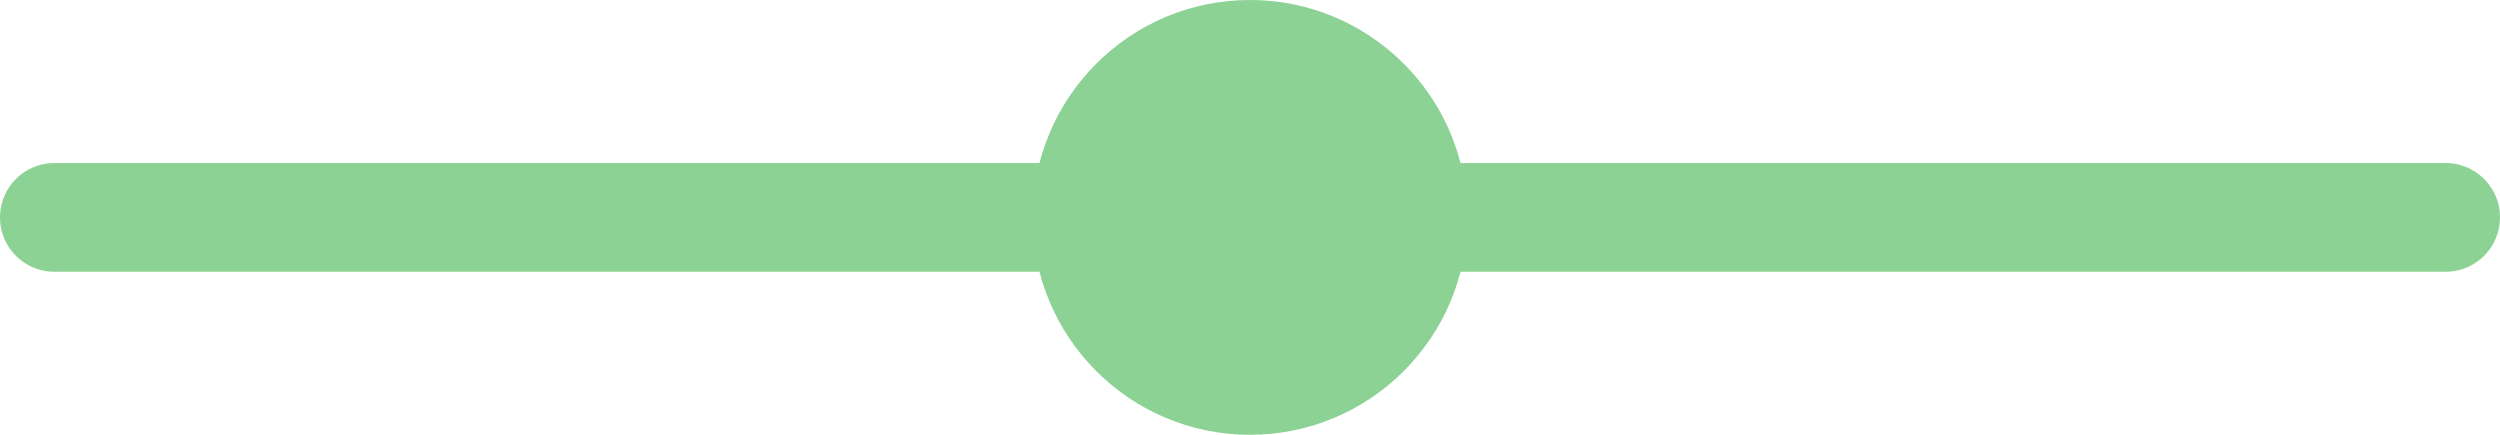 <svg width="46" height="8" viewBox="0 0 46 8" fill="none" xmlns="http://www.w3.org/2000/svg">
<path d="M1 4H45" stroke="#8CD294" stroke-width="2" stroke-linecap="round"/>
<circle cx="23" cy="4" r="4" fill="#8CD294"/>
</svg>
